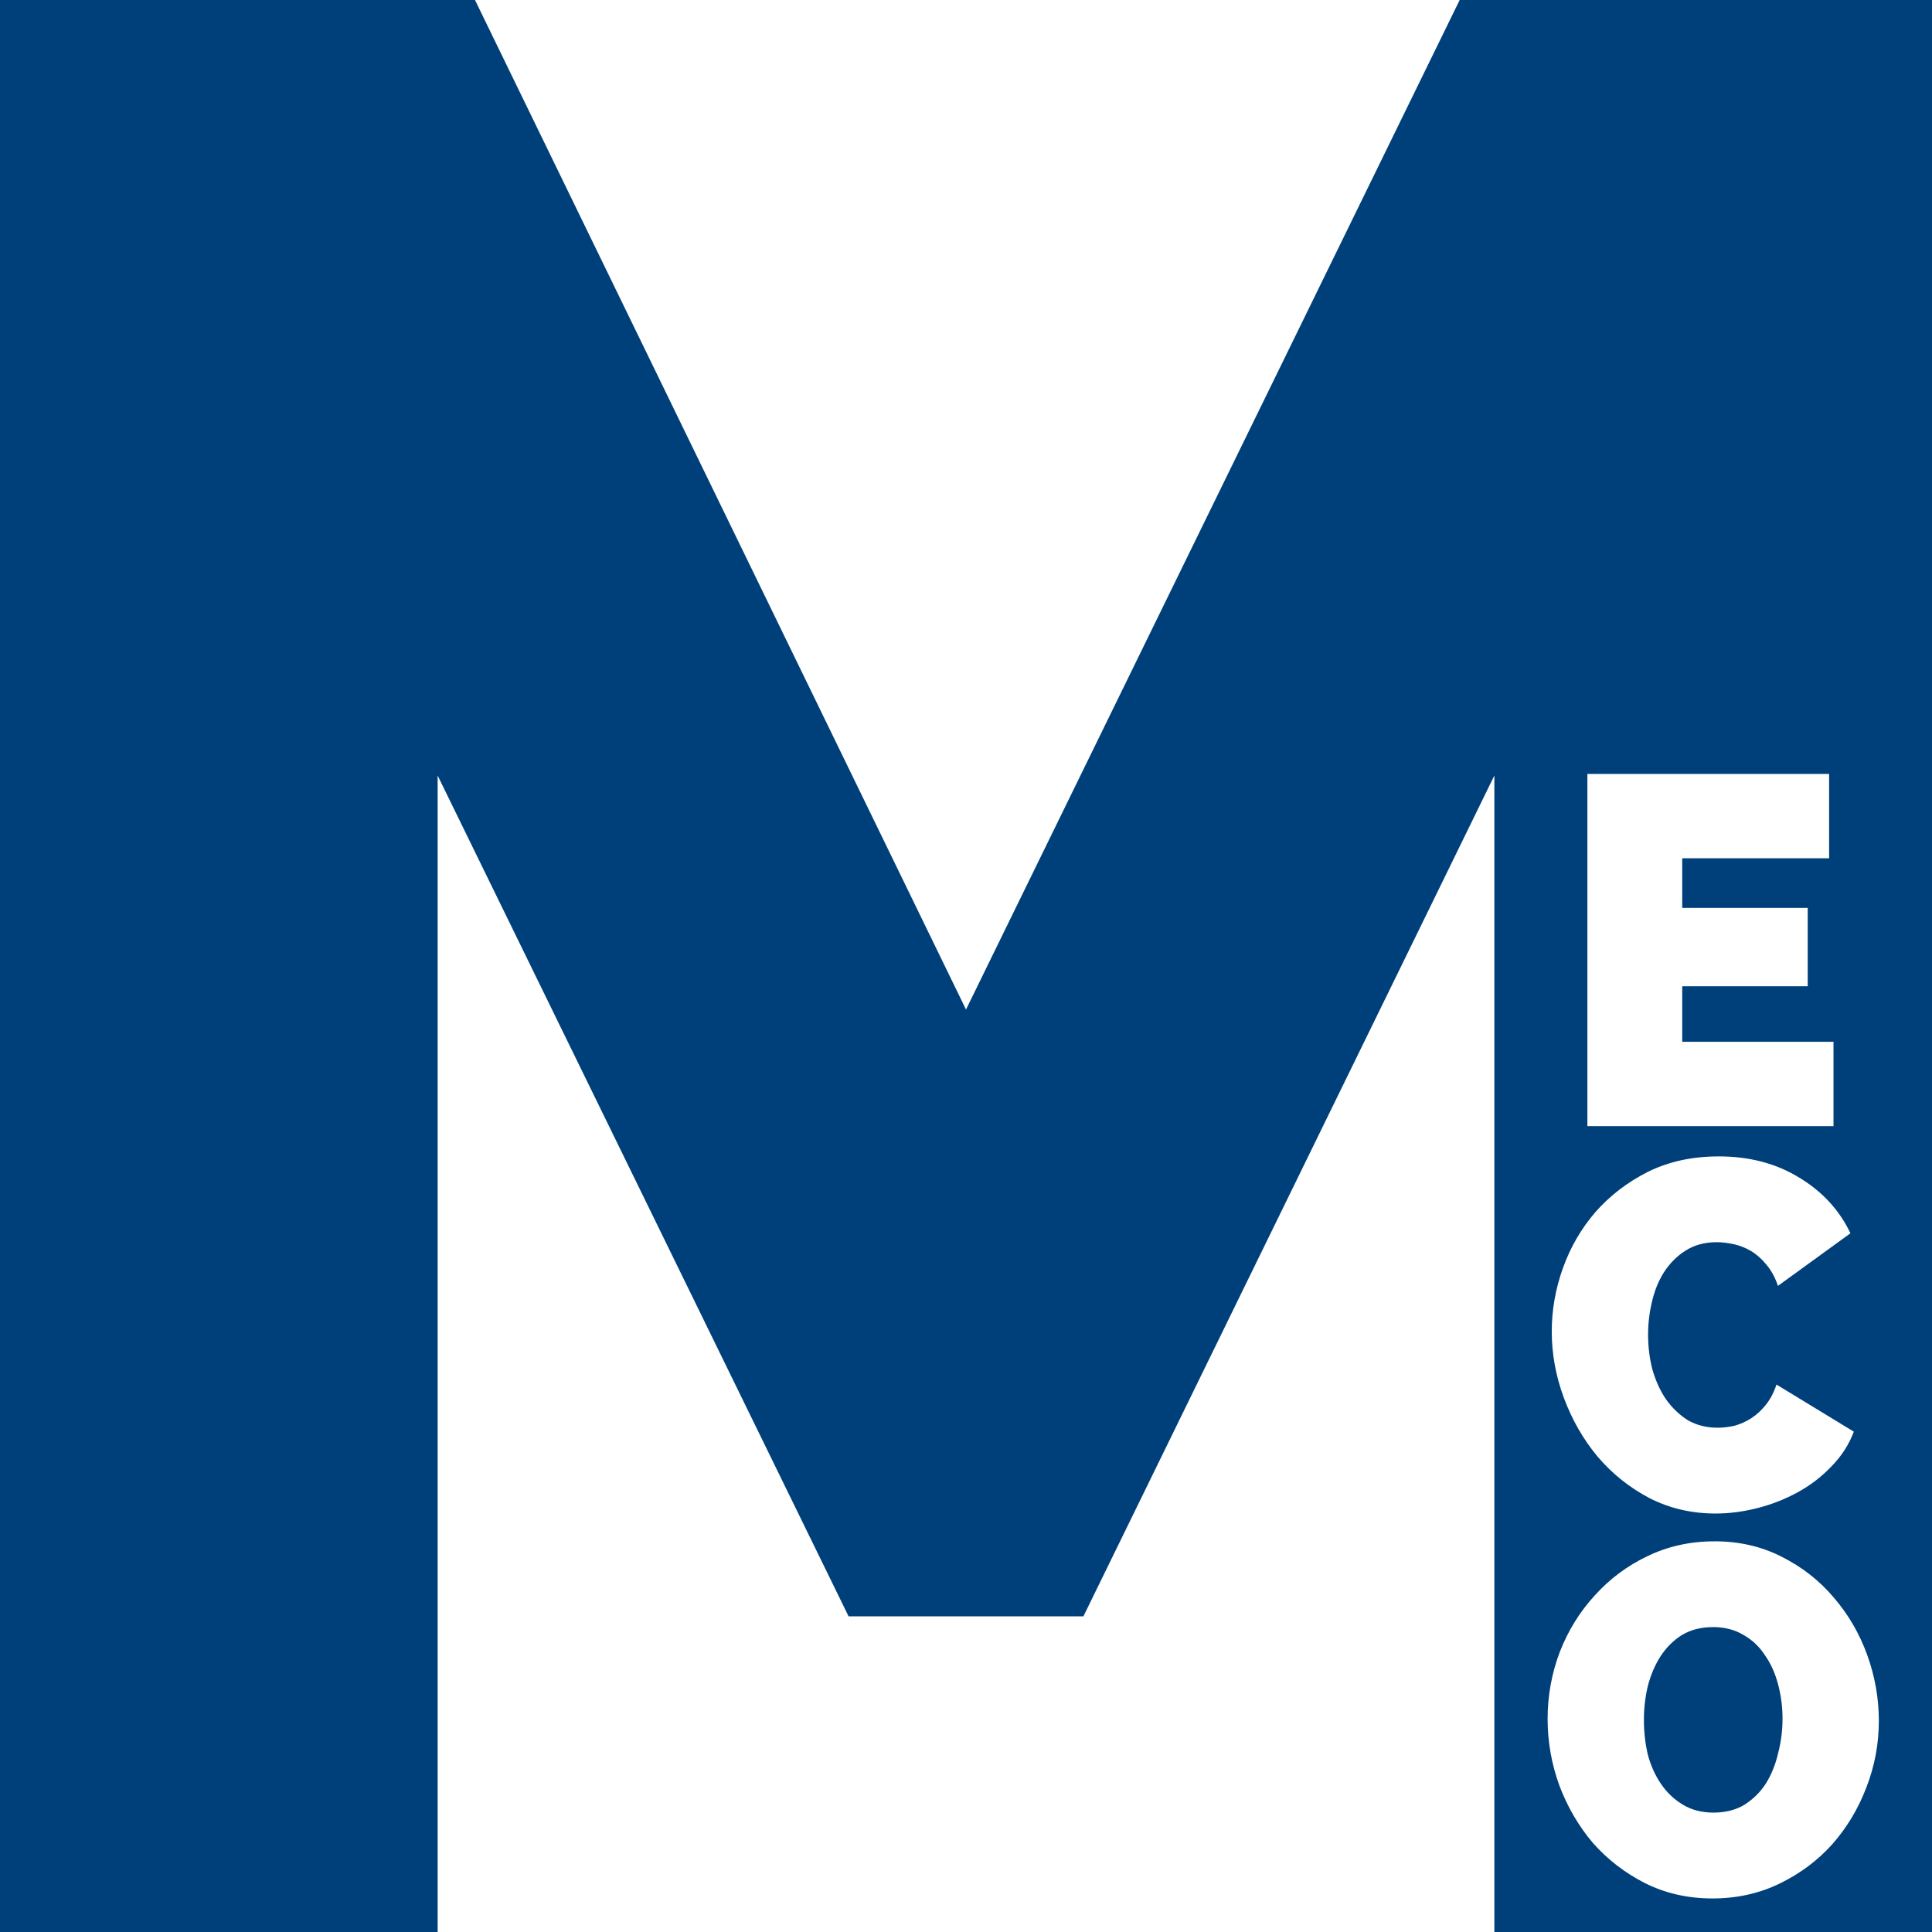 <?xml version="1.0" encoding="UTF-8" standalone="no"?>
<!-- Created with Inkscape (http://www.inkscape.org/) -->

<svg
   xmlns:dc="http://purl.org/dc/elements/1.1/"
   xmlns:cc="http://creativecommons.org/ns#"
   xmlns:rdf="http://www.w3.org/1999/02/22-rdf-syntax-ns#"
   xmlns:svg="http://www.w3.org/2000/svg"
   xmlns="http://www.w3.org/2000/svg"
   xmlns:sodipodi="http://sodipodi.sourceforge.net/DTD/sodipodi-0.dtd"
   xmlns:inkscape="http://www.inkscape.org/namespaces/inkscape"
   width="127.857"
   height="127.857"
   viewBox="0 0 119.866 119.866"
   id="svg6073"
   version="1.1"
   inkscape:version="0.92.4 (unknown)"
   sodipodi:docname="icon_kul1.svg">
  <defs
     id="defs6075" />
  <sodipodi:namedview
     id="base"
     pagecolor="#ffffff"
     bordercolor="#666666"
     borderopacity="1.0"
     inkscape:pageopacity="0.0"
     inkscape:pageshadow="2"
     inkscape:zoom="0.35"
     inkscape:cx="-615.79828"
     inkscape:cy="491.21466"
     inkscape:document-units="px"
     inkscape:current-layer="layer1"
     showgrid="false"
     fit-margin-top="0"
     fit-margin-left="0"
     fit-margin-right="0"
     fit-margin-bottom="0"
     inkscape:window-width="1873"
     inkscape:window-height="1056"
     inkscape:window-x="47"
     inkscape:window-y="24"
     inkscape:window-maximized="1"
     units="px" />
  <g
     inkscape:label="Layer 1"
     inkscape:groupmode="layer"
     id="layer1"
     transform="translate(34.643,62.281)">
    <path
       sodipodi:nodetypes="cccccccccccccccccccccccccccsccccssscccscccsccccccssscccssccssccssccsscccscccsscccscccscccscccs"
       inkscape:connector-curvature="0"
       id="path4270-2-6"
       d="M -34.643,-62.281 V 57.585 H -7.491 V -14.166 L 18.005,38.001 H 32.574 L 58.071,-14.166 V 57.585 H 85.223 V -62.281 H 55.919 L 25.29,0.353 -5.173,-62.281 Z m 98.485,48.018 h 14.998 v 5.231 h -9.114 v 3.077 h 7.786 v 4.862 h -7.786 v 3.447 h 9.386 V 7.586 H 63.842 Z M 71.985,9.464 c 1.911,0 3.581,0.441 5.01,1.323 1.428,0.862 2.484,2.011 3.168,3.447 l -4.497,3.263 c -0.181,-0.533 -0.423,-0.975 -0.725,-1.324 -0.282,-0.349 -0.593,-0.625 -0.935,-0.83 -0.342,-0.205 -0.705,-0.35 -1.087,-0.432 -0.382,-0.082 -0.734,-0.123 -1.056,-0.123 -0.744,0 -1.388,0.174 -1.931,0.523 -0.523,0.328 -0.966,0.77 -1.328,1.324 -0.342,0.533 -0.593,1.148 -0.754,1.846 -0.161,0.677 -0.242,1.354 -0.242,2.031 0,0.759 0.09,1.487 0.271,2.185 0.201,0.698 0.483,1.313 0.845,1.846 0.382,0.533 0.835,0.965 1.358,1.294 0.543,0.308 1.156,0.461 1.84,0.461 0.342,0 0.695,-0.041 1.057,-0.123 0.362,-0.103 0.704,-0.256 1.026,-0.461 0.342,-0.226 0.644,-0.503 0.905,-0.832 0.282,-0.349 0.503,-0.77 0.664,-1.262 l 4.799,2.924 c -0.302,0.8 -0.764,1.518 -1.388,2.154 -0.604,0.636 -1.298,1.169 -2.083,1.6 -0.785,0.431 -1.62,0.759 -2.505,0.985 -0.885,0.226 -1.751,0.339 -2.596,0.339 -1.489,0 -2.856,-0.319 -4.104,-0.955 -1.247,-0.657 -2.324,-1.518 -3.229,-2.585 -0.885,-1.067 -1.579,-2.277 -2.082,-3.631 -0.503,-1.354 -0.754,-2.728 -0.754,-4.123 0,-1.334 0.231,-2.647 0.694,-3.939 0.463,-1.292 1.137,-2.451 2.022,-3.477 0.905,-1.026 1.992,-1.857 3.259,-2.493 1.288,-0.636 2.746,-0.953 4.376,-0.953 z m -0.259,23.881 c 1.529,0 2.917,0.319 4.164,0.955 1.267,0.636 2.344,1.477 3.229,2.524 0.905,1.046 1.6,2.235 2.083,3.569 0.483,1.334 0.723,2.698 0.723,4.093 0,1.436 -0.261,2.822 -0.784,4.155 -0.503,1.313 -1.207,2.482 -2.113,3.508 -0.905,1.005 -1.992,1.816 -3.259,2.431 -1.268,0.615 -2.656,0.923 -4.164,0.923 -1.529,0 -2.927,-0.317 -4.194,-0.953 -1.247,-0.636 -2.324,-1.468 -3.229,-2.493 -0.885,-1.046 -1.579,-2.236 -2.082,-3.57 -0.483,-1.334 -0.725,-2.708 -0.725,-4.123 0,-1.436 0.251,-2.82 0.754,-4.154 0.523,-1.334 1.247,-2.502 2.173,-3.508 0.925,-1.026 2.012,-1.836 3.259,-2.431 1.267,-0.615 2.656,-0.924 4.164,-0.924 z m -0.09,5.324 c -0.744,0 -1.389,0.164 -1.932,0.493 -0.523,0.328 -0.965,0.769 -1.327,1.323 -0.342,0.533 -0.604,1.148 -0.786,1.846 -0.161,0.677 -0.242,1.375 -0.242,2.093 0,0.739 0.081,1.457 0.242,2.154 0.181,0.677 0.453,1.282 0.815,1.815 0.362,0.533 0.815,0.964 1.358,1.292 0.543,0.328 1.177,0.493 1.901,0.493 0.744,0 1.388,-0.164 1.931,-0.493 0.543,-0.349 0.986,-0.789 1.328,-1.323 0.342,-0.554 0.594,-1.18 0.754,-1.878 0.181,-0.698 0.271,-1.406 0.271,-2.124 0,-0.739 -0.09,-1.446 -0.271,-2.123 -0.181,-0.698 -0.453,-1.303 -0.815,-1.815 -0.342,-0.533 -0.784,-0.954 -1.327,-1.262 -0.543,-0.328 -1.177,-0.493 -1.901,-0.493 z"
       style="font-style:normal;font-variant:normal;font-weight:800;font-stretch:normal;font-size:281.162px;line-height:100%;font-family:Raleway;-inkscape-font-specification:'Raleway Ultra-Bold';letter-spacing:0px;word-spacing:0px;baseline-shift:baseline;display:inline;fill:#00407a;fill-opacity:1;stroke:none;stroke-width:1.598px;stroke-linecap:butt;stroke-linejoin:miter;stroke-opacity:1" />
  </g>
</svg>
